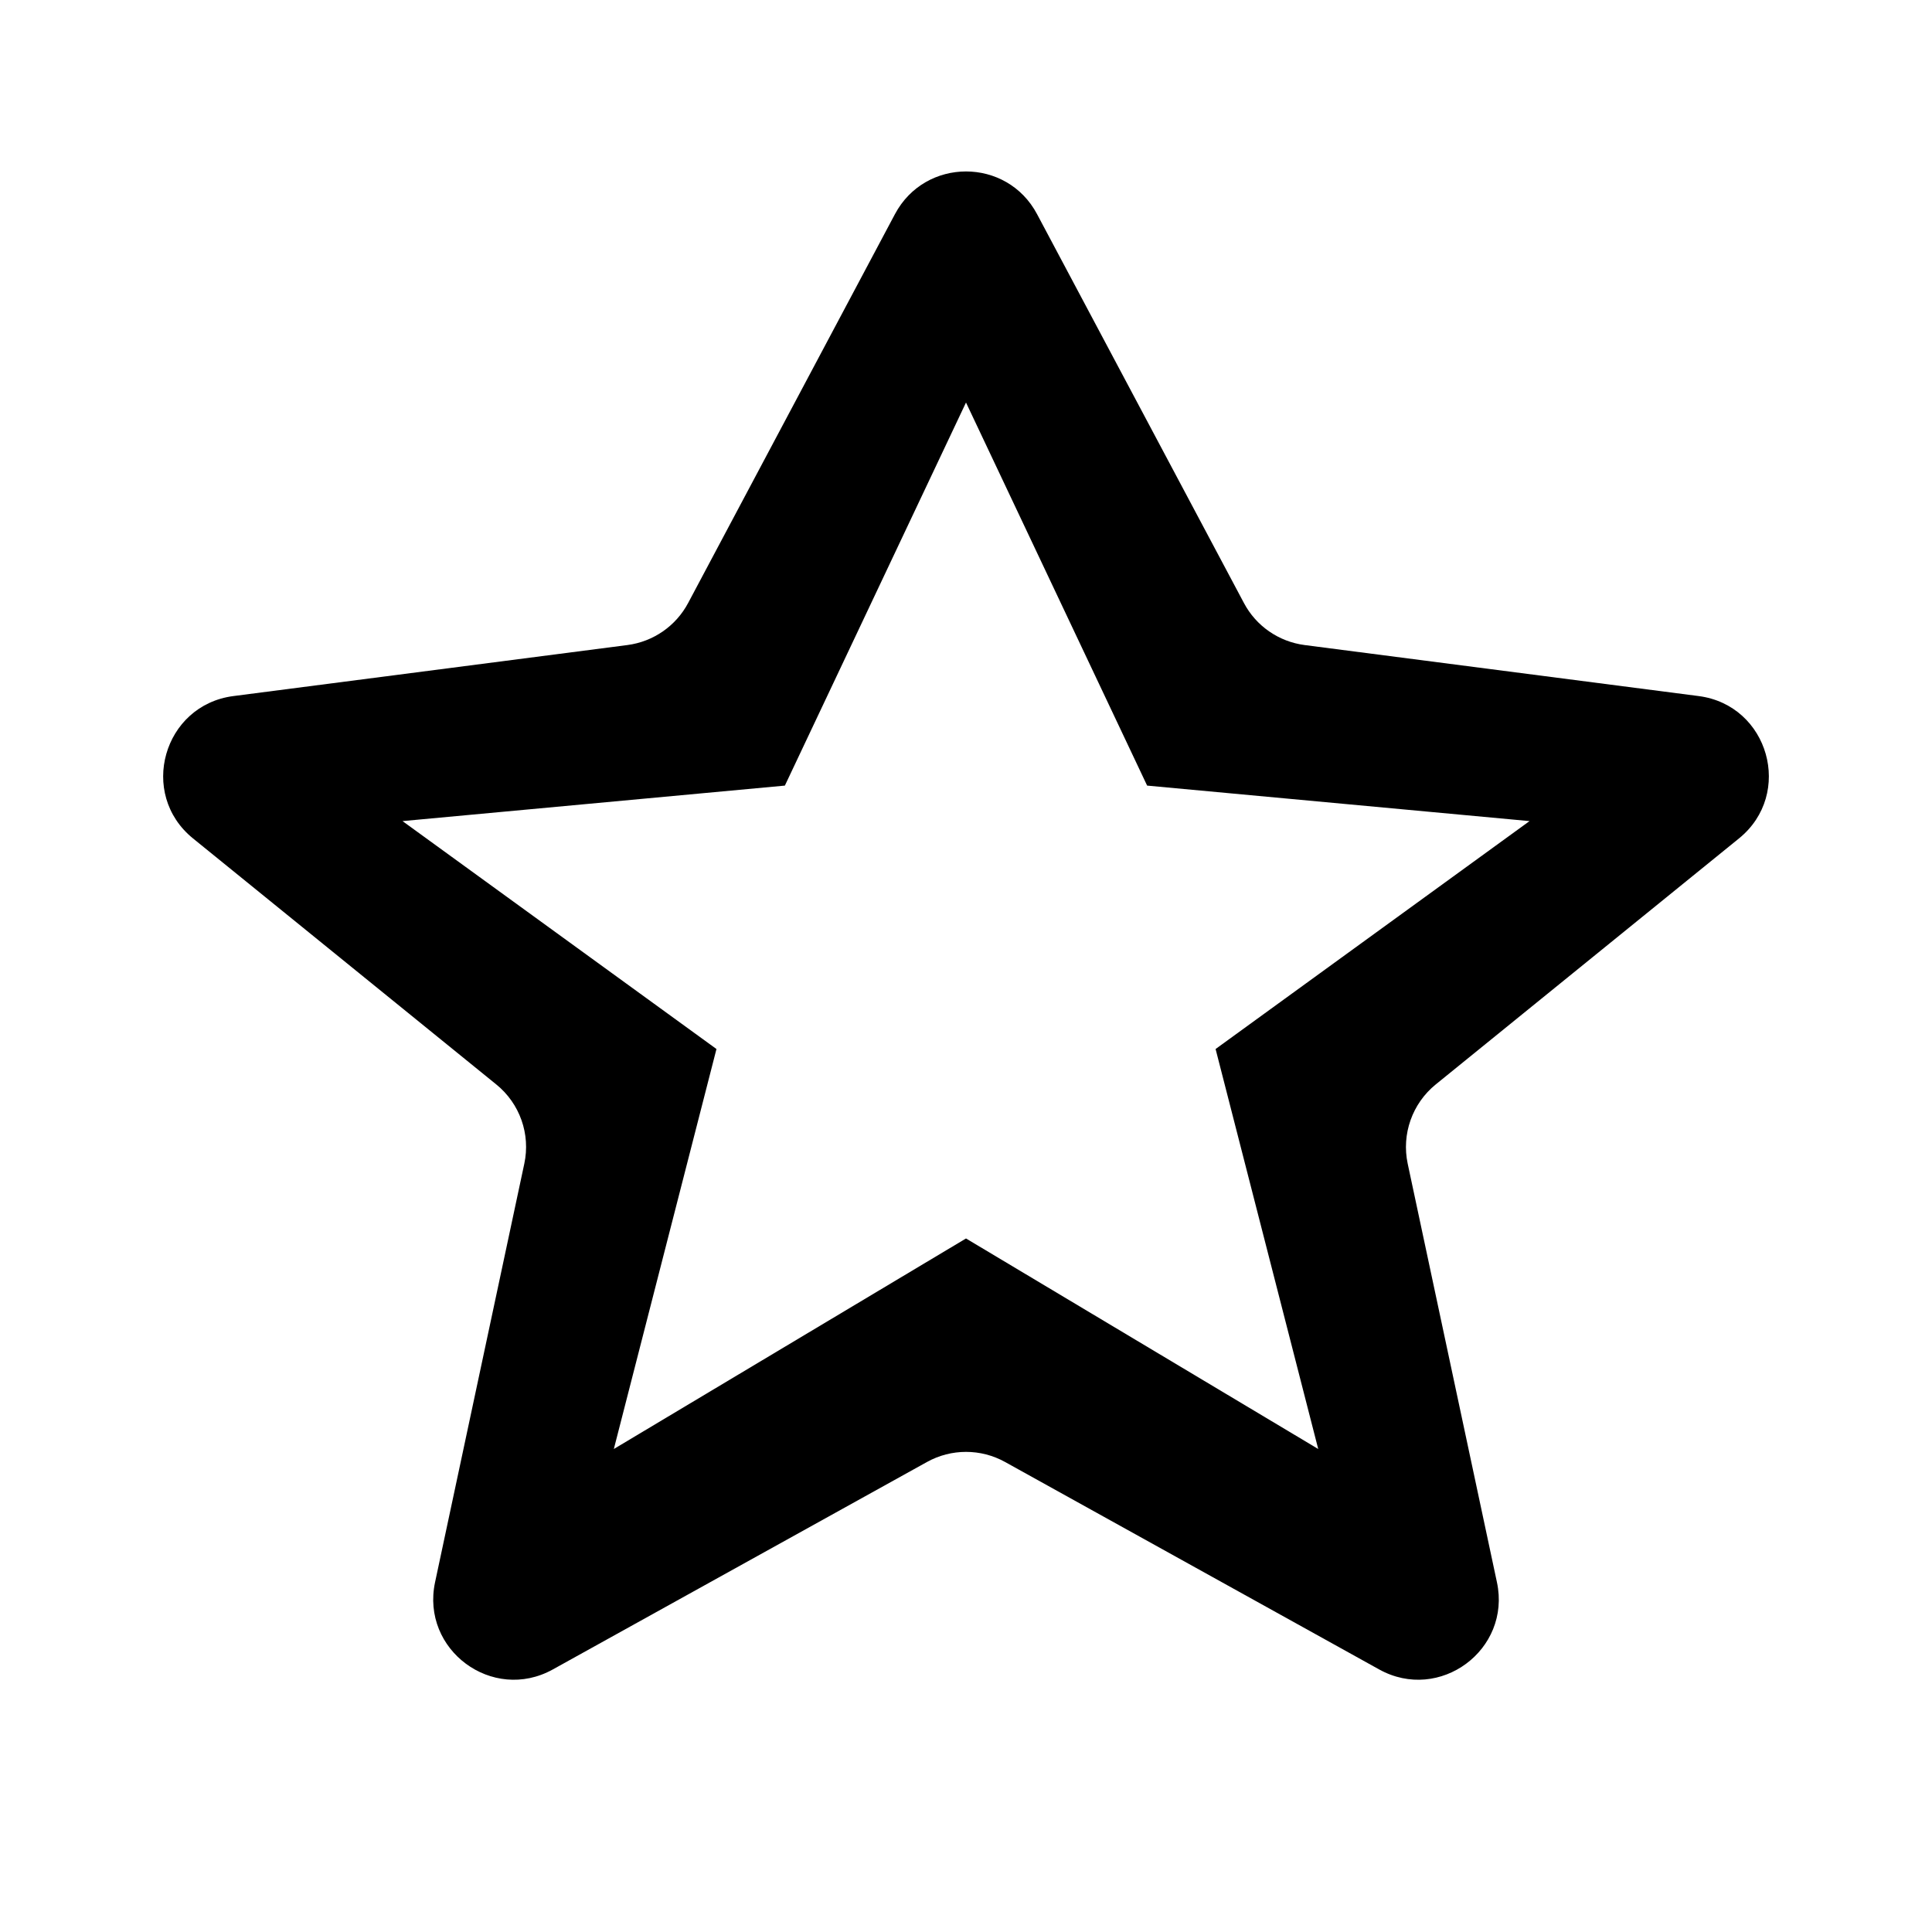<svg width="32" height="32" viewBox="0 0 32 32" fill="currentColor" xmlns="http://www.w3.org/2000/svg">
<path fill-rule="evenodd" clip-rule="evenodd" d="M17.177 3.547C16.676 2.604 15.325 2.604 14.823 3.547L11.398 9.987C11.195 10.369 10.82 10.628 10.392 10.684L3.866 11.529C2.704 11.68 2.287 13.149 3.197 13.887L8.22 17.962C8.61 18.278 8.789 18.785 8.684 19.275L7.206 26.207C6.968 27.326 8.156 28.206 9.157 27.651L15.354 24.215C15.756 23.992 16.245 23.992 16.647 24.215L22.843 27.651C23.844 28.206 25.033 27.326 24.794 26.207L23.316 19.275C23.212 18.785 23.391 18.278 23.78 17.962L28.803 13.887C29.713 13.149 29.297 11.68 28.135 11.529L21.608 10.684C21.18 10.628 20.805 10.369 20.603 9.987L17.177 3.547ZM19 13.012L16 6.667L13 13.012L6.667 13.6L11.867 17.375L10.167 24L16 20.513L21.834 24L20.134 17.375L25.334 13.6L19 13.012Z" />
</svg>

